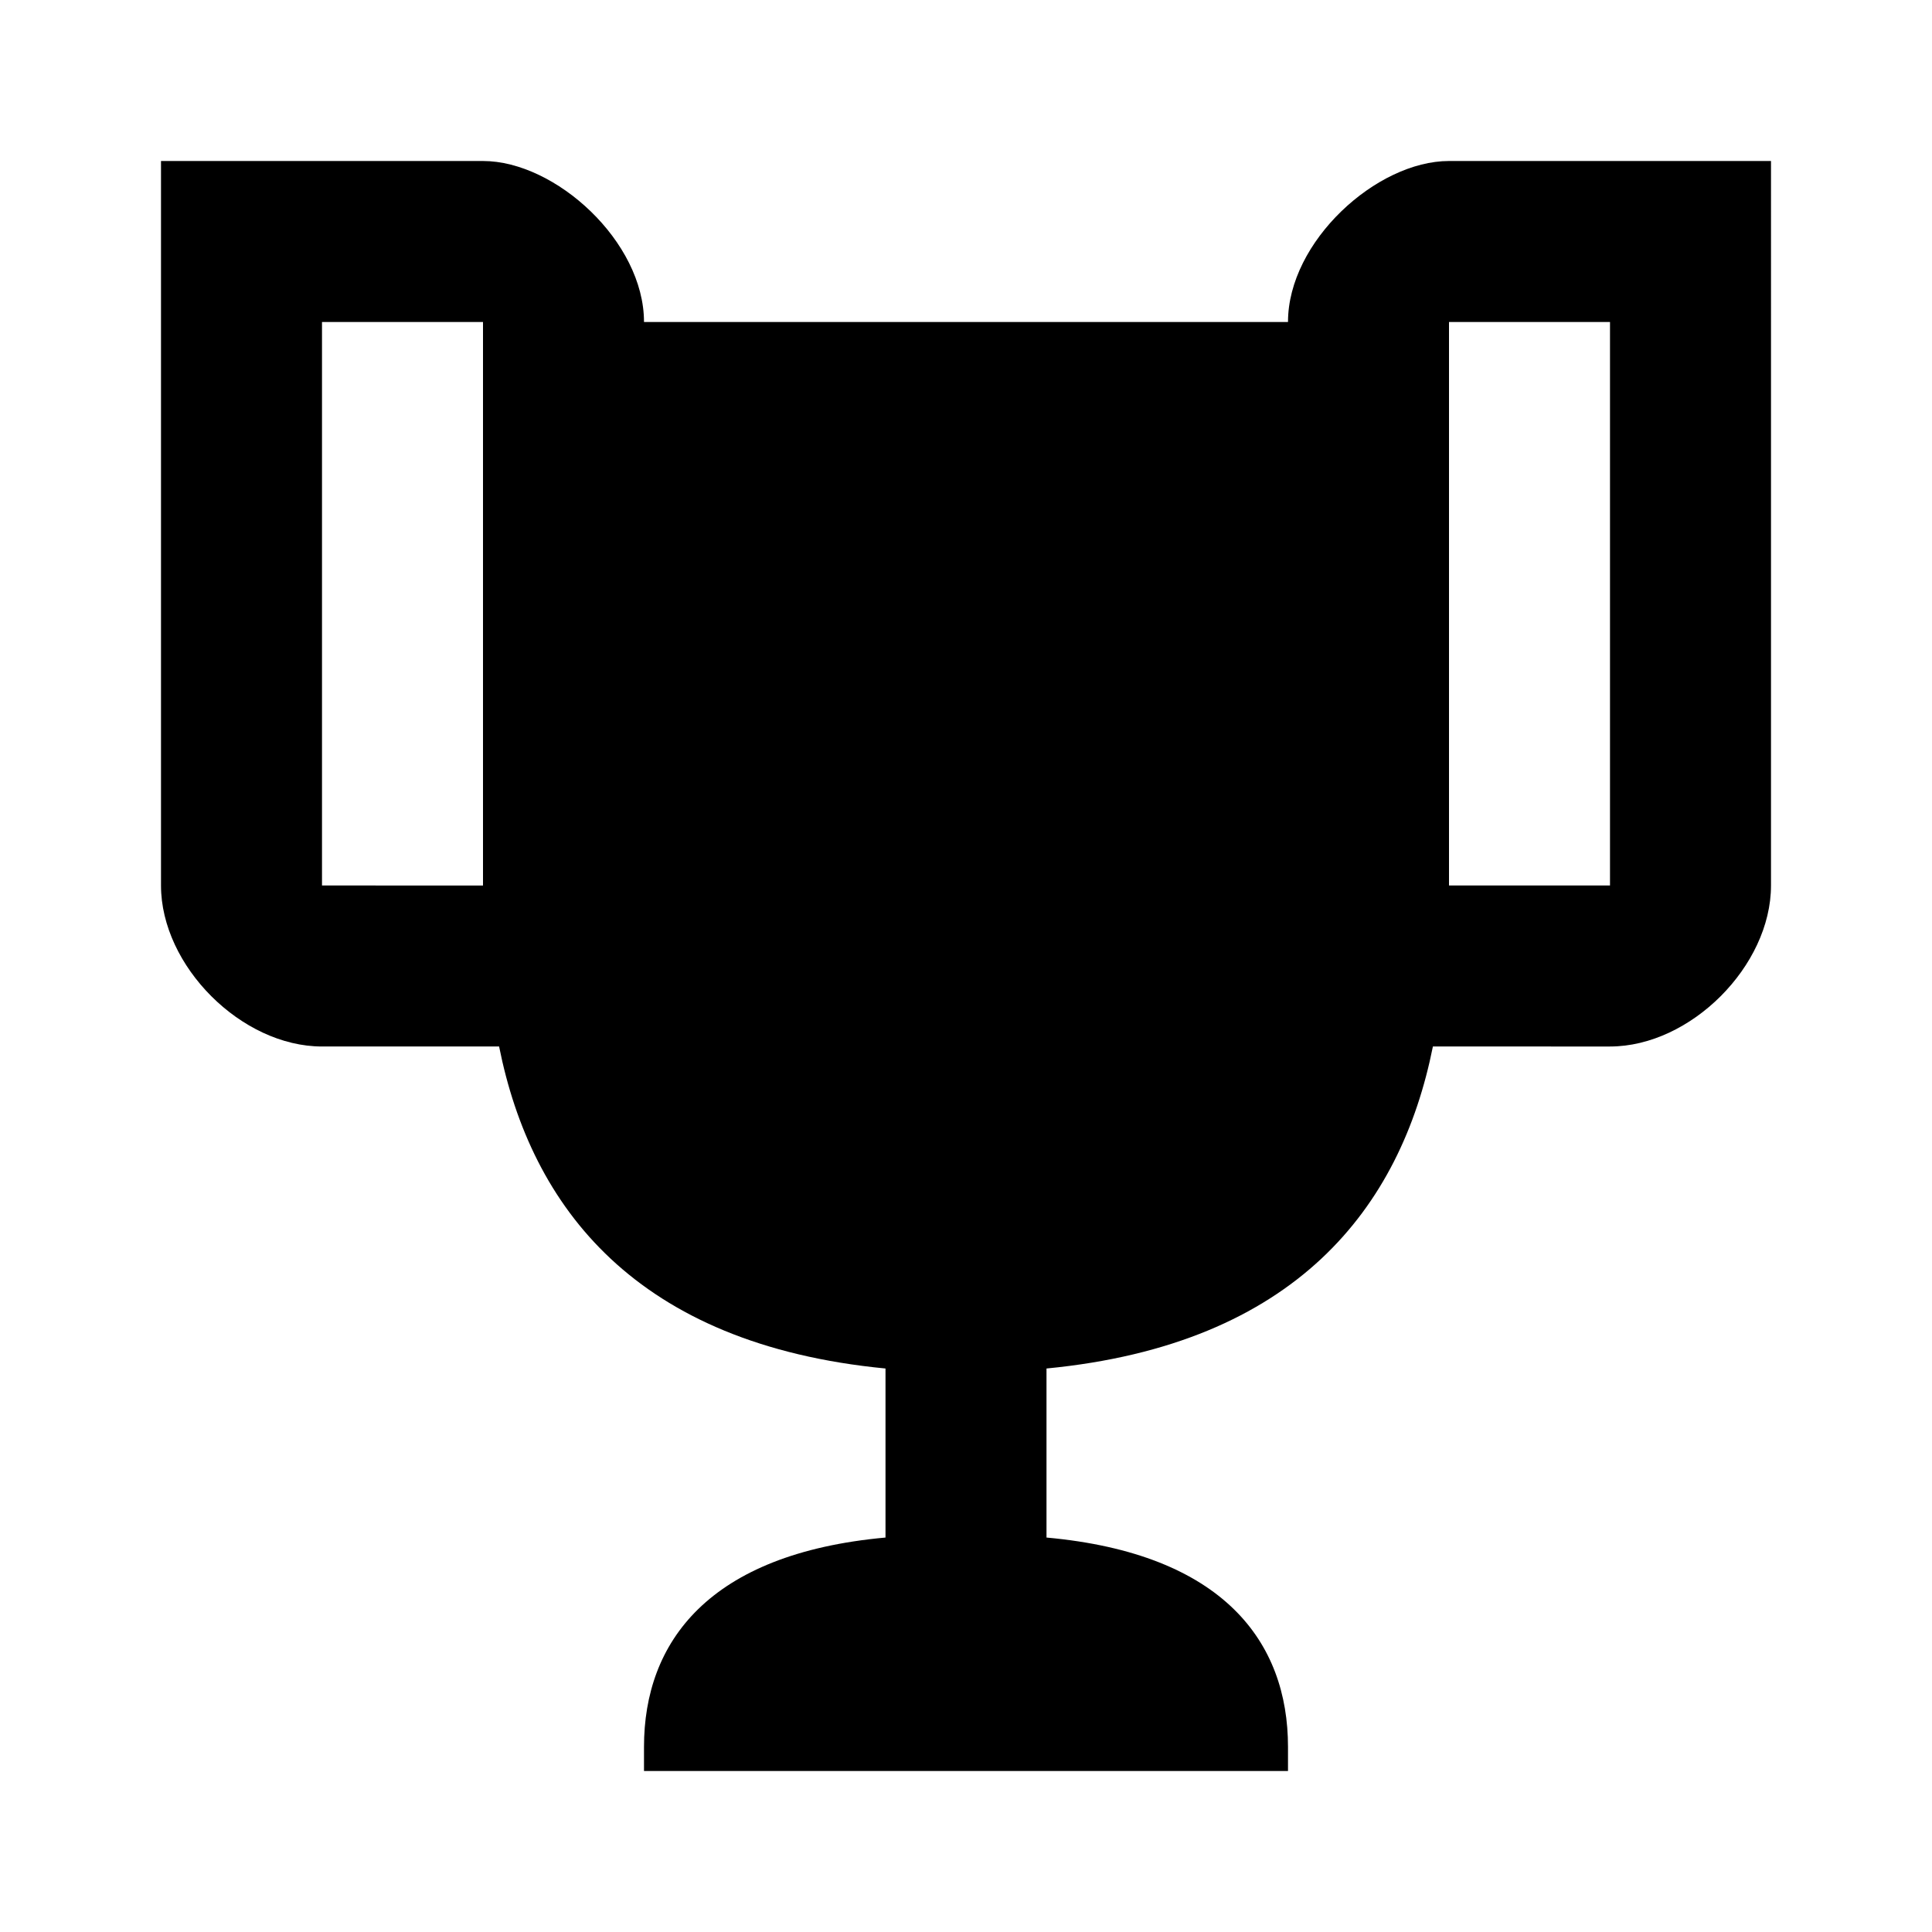 <svg viewBox="0 0 24 24"><path d="M20.2 2H18c-.9 0-2 1-2 2H8c0-1-1.1-2-2-2H2v9c0 1 1 2 2 2h2.2c.4 2 1.7 3.7 4.8 4v2.1c-2.2.2-3 1.3-3 2.6v.3h8v-.3c0-1.3-.8-2.4-3-2.6V17c3.1-.3 4.4-2 4.8-4H20c1 0 2-1 2-2V2h-1.8M4 11V4h2v7H4m16 0h-2V4h2v7z"/></svg>